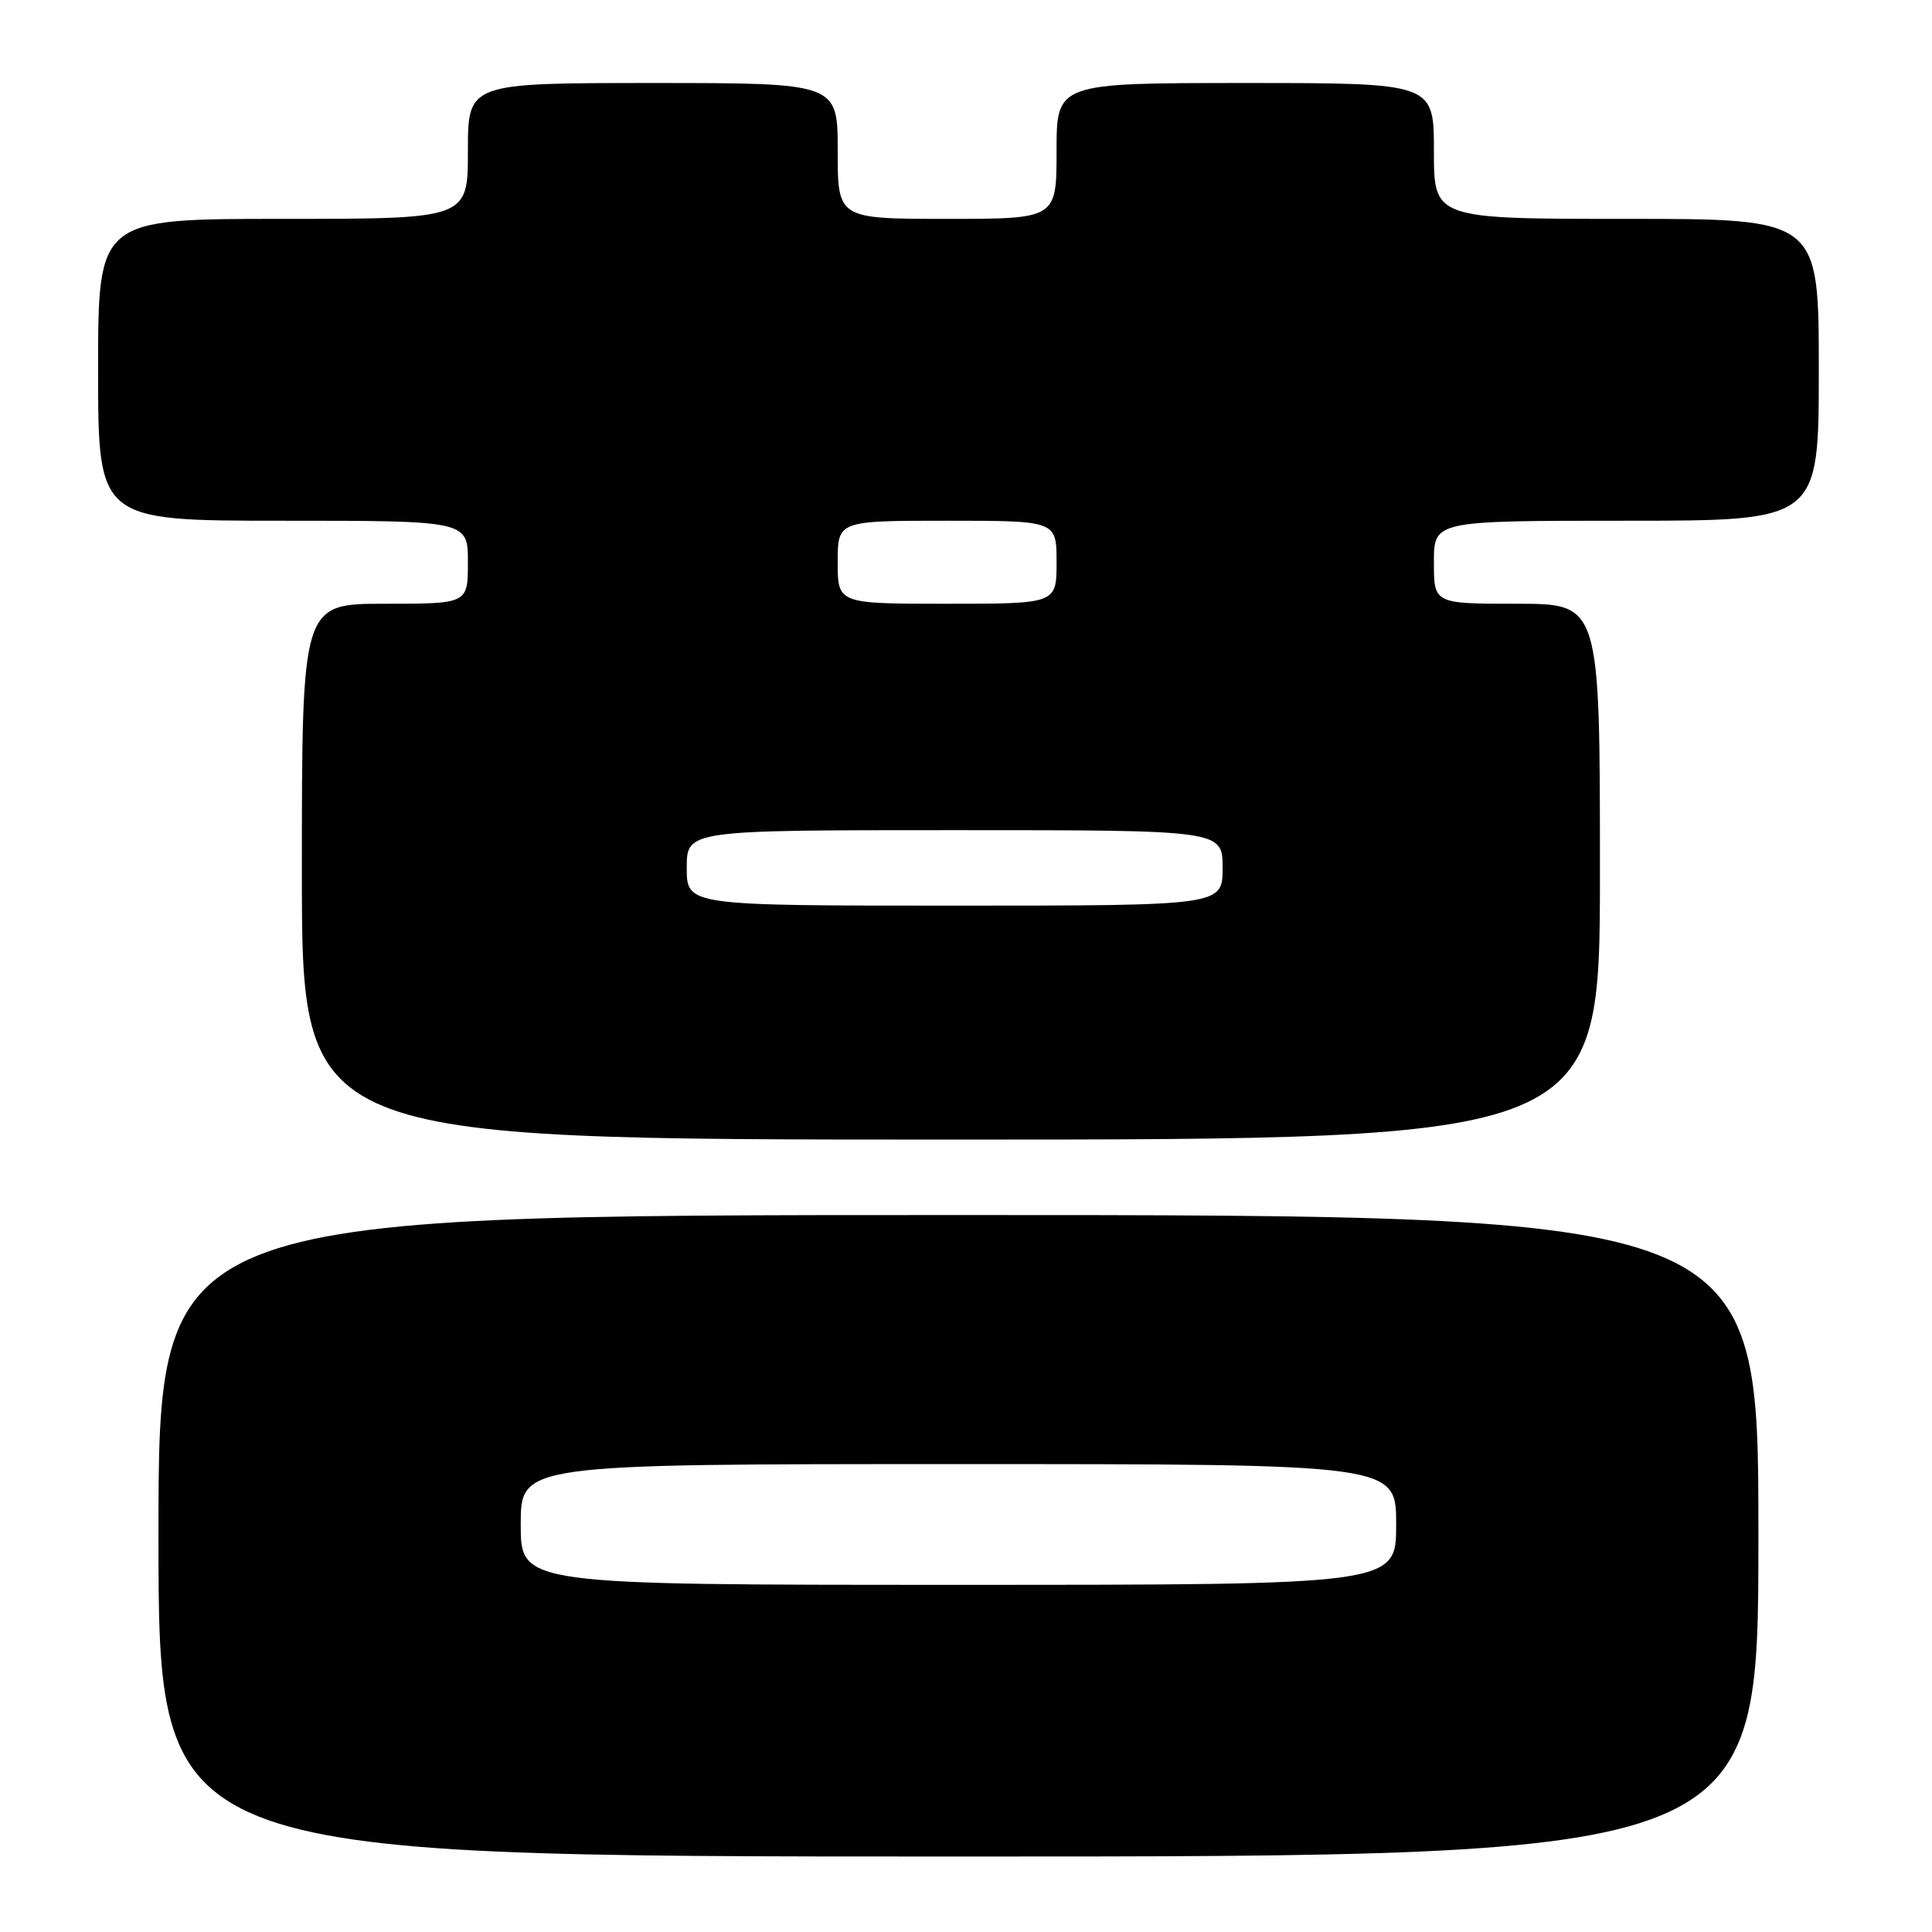 <?xml version="1.0" encoding="UTF-8" standalone="no"?>
<!DOCTYPE svg PUBLIC "-//W3C//DTD SVG 1.1//EN" "http://www.w3.org/Graphics/SVG/1.1/DTD/svg11.dtd" >
<svg xmlns="http://www.w3.org/2000/svg" xmlns:xlink="http://www.w3.org/1999/xlink" version="1.1" viewBox="0 0 256 256">
 <g >
 <path fill="currentColor"
d=" M 233.00 203.50 C 233.00 161.00 233.00 161.00 127.00 161.00 C 21.00 161.00 21.00 161.00 21.00 203.50 C 21.00 246.00 21.00 246.00 127.00 246.00 C 233.00 246.00 233.00 246.00 233.00 203.50 Z  M 212.00 115.50 C 212.00 80.00 212.00 80.00 201.00 80.00 C 190.00 80.00 190.00 80.00 190.00 74.50 C 190.00 69.00 190.00 69.00 215.50 69.00 C 241.00 69.00 241.00 69.00 241.00 49.00 C 241.00 29.00 241.00 29.00 215.50 29.00 C 190.00 29.00 190.00 29.00 190.00 20.00 C 190.00 11.00 190.00 11.00 165.00 11.00 C 140.00 11.00 140.00 11.00 140.00 20.00 C 140.00 29.00 140.00 29.00 125.50 29.00 C 111.00 29.00 111.00 29.00 111.00 20.00 C 111.00 11.00 111.00 11.00 86.50 11.00 C 62.00 11.00 62.00 11.00 62.00 20.00 C 62.00 29.00 62.00 29.00 37.50 29.00 C 13.00 29.00 13.00 29.00 13.00 49.00 C 13.00 69.00 13.00 69.00 37.50 69.00 C 62.00 69.00 62.00 69.00 62.00 74.50 C 62.00 80.00 62.00 80.00 51.00 80.00 C 40.00 80.00 40.00 80.00 40.00 115.50 C 40.00 151.00 40.00 151.00 126.00 151.00 C 212.00 151.00 212.00 151.00 212.00 115.50 Z  M 69.00 202.00 C 69.00 194.00 69.00 194.00 127.00 194.00 C 185.00 194.00 185.00 194.00 185.00 202.00 C 185.00 210.00 185.00 210.00 127.00 210.00 C 69.00 210.00 69.00 210.00 69.00 202.00 Z  M 91.00 115.00 C 91.00 110.00 91.00 110.00 126.50 110.00 C 162.00 110.00 162.00 110.00 162.00 115.00 C 162.00 120.00 162.00 120.00 126.50 120.00 C 91.00 120.00 91.00 120.00 91.00 115.00 Z  M 111.00 74.50 C 111.00 69.00 111.00 69.00 125.50 69.00 C 140.00 69.00 140.00 69.00 140.00 74.50 C 140.00 80.00 140.00 80.00 125.50 80.00 C 111.00 80.00 111.00 80.00 111.00 74.50 Z "/>
</g>
</svg>